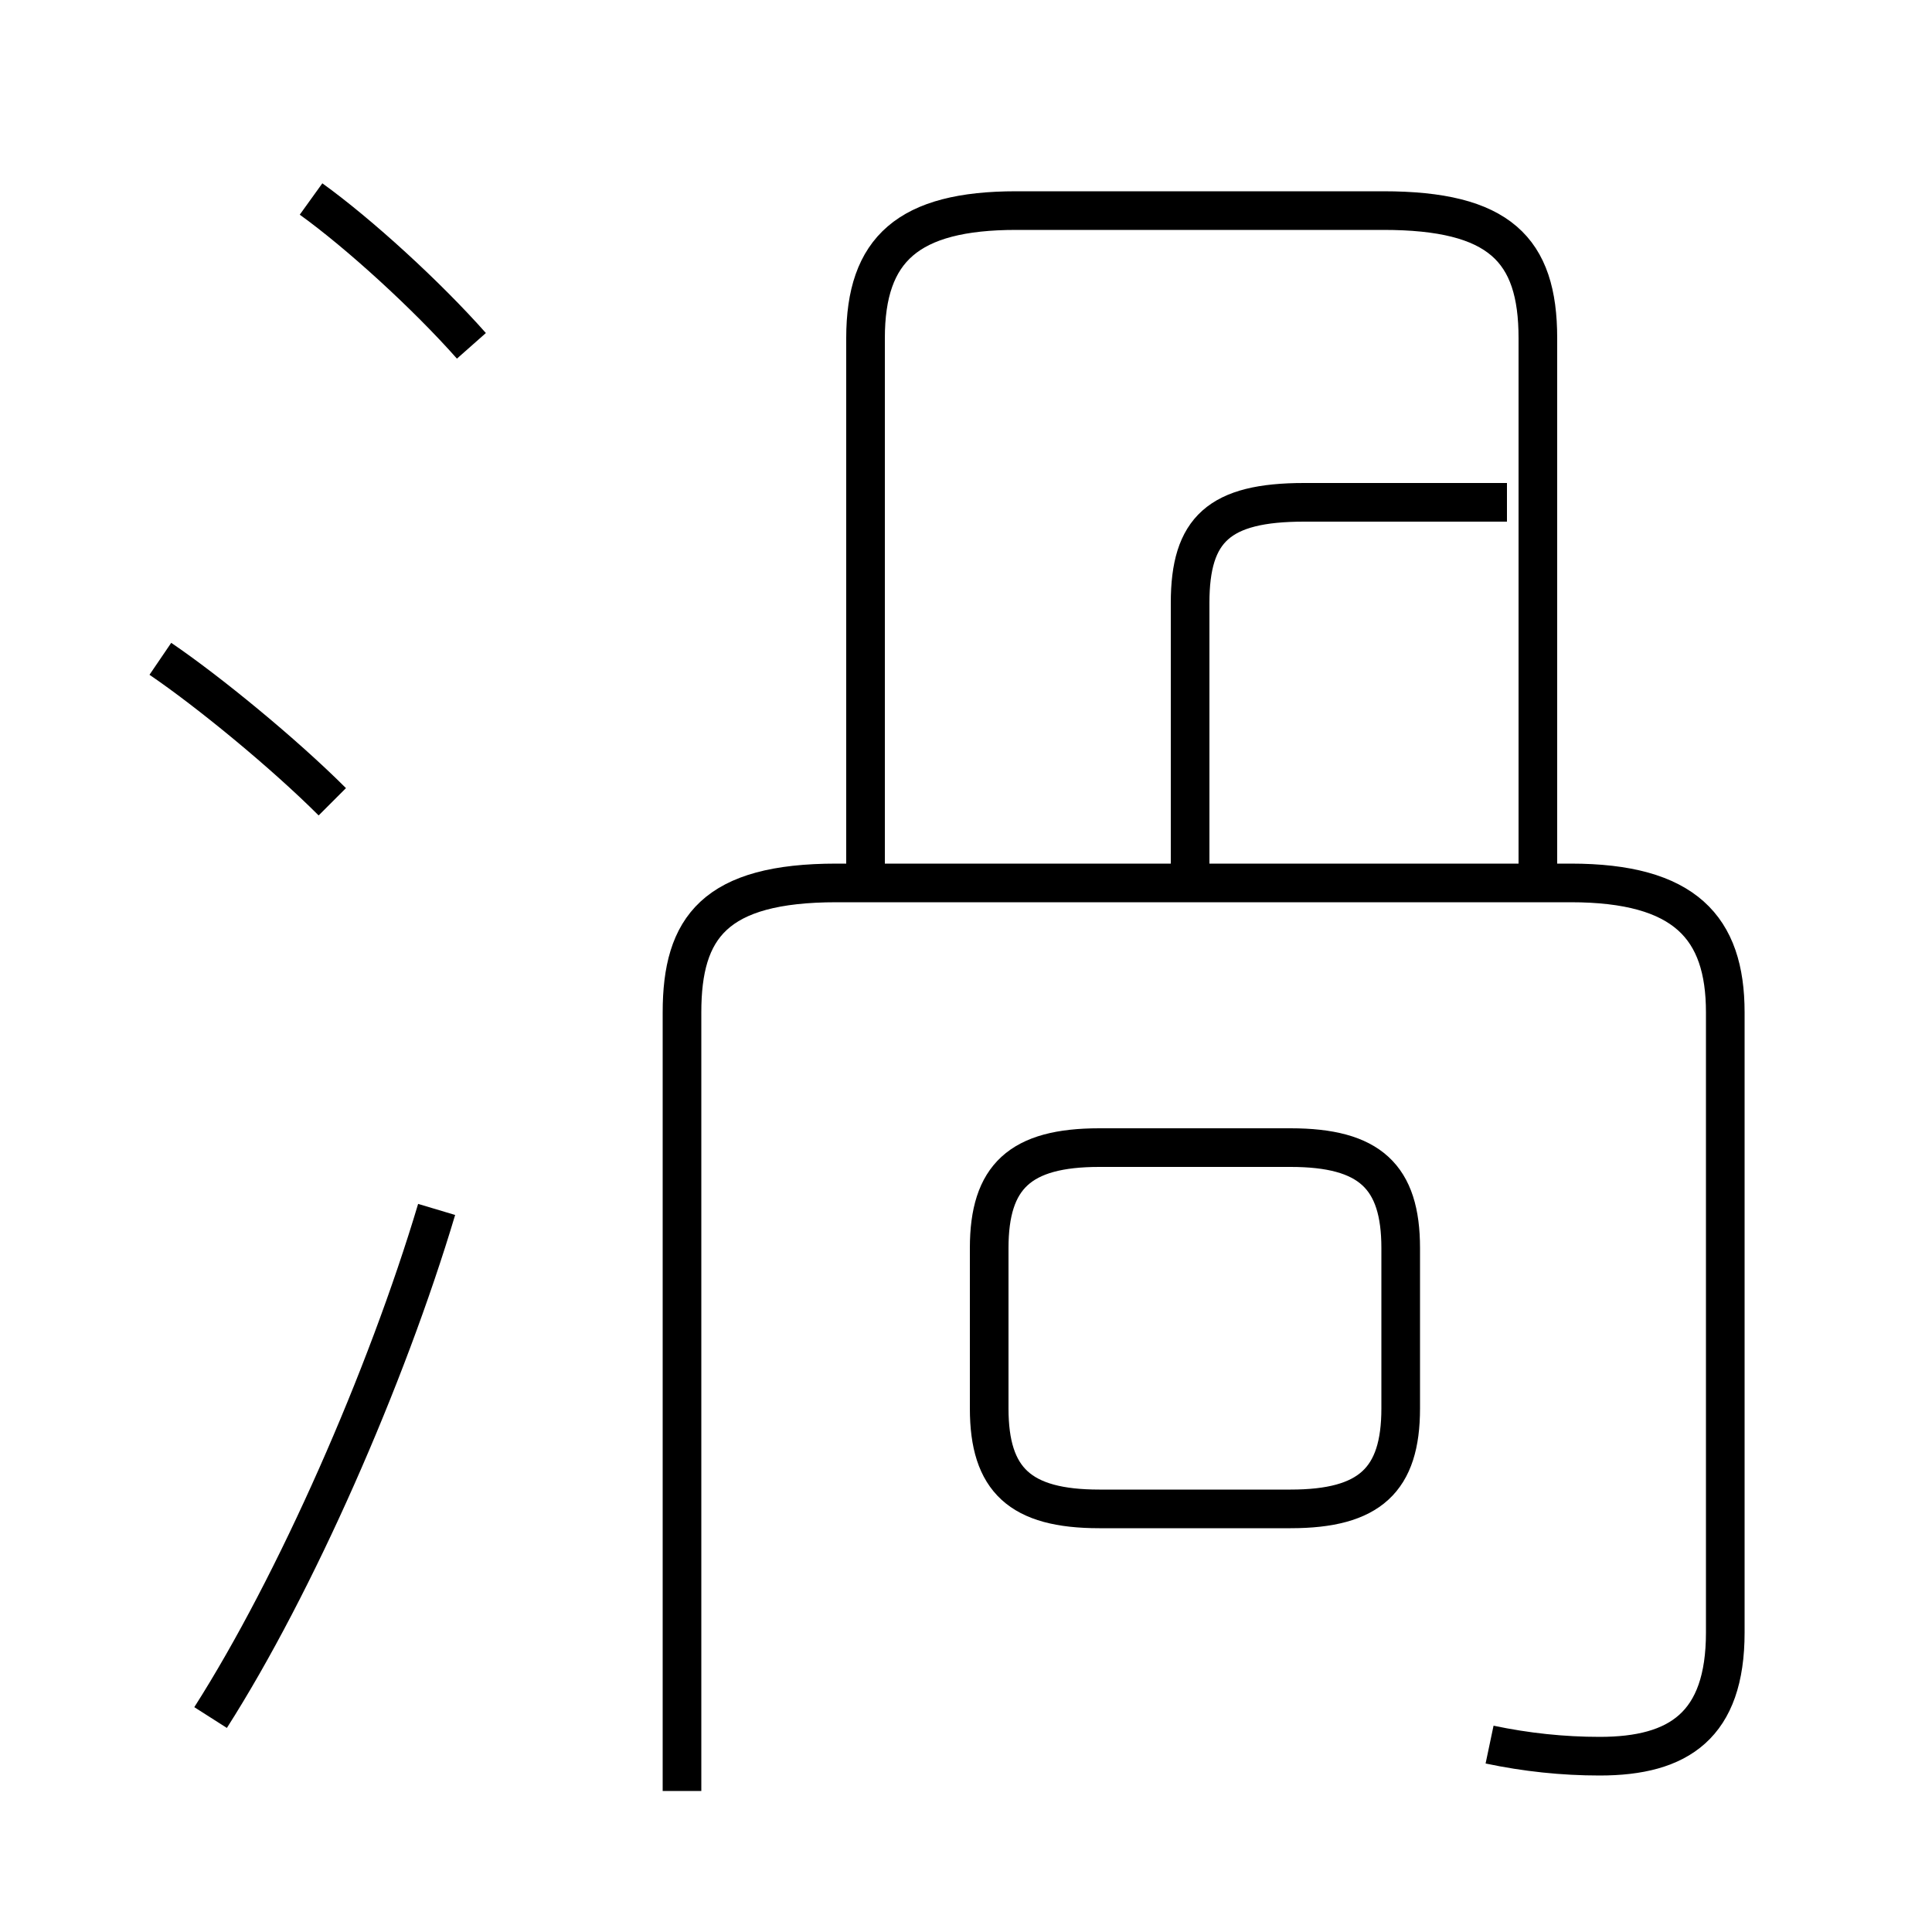 <?xml version='1.0' encoding='utf8'?>
<svg viewBox="0.0 -6.0 50.0 50.0" version="1.1" xmlns="http://www.w3.org/2000/svg">
<rect x="0.0" y="-6.0" width="50.0" height="50.0" fill="#808080" stroke="none"/>
<rect x="-1000" y="-1000" width="2000" height="2000" stroke="white" fill="white"/>
<g style="fill:white;stroke:#000000;  stroke-width:1">
<path d="M 38.55 1.15 C 39.5 1.35 40.45 1.45 41.4 1.45 C 43.45 1.45 44.65 0.65 44.65 -1.75 L 44.65 -17.8 C 44.65 -20.0 43.6 -21.15 40.65 -21.15 L 21.65 -21.15 C 18.5 -21.15 17.65 -20.0 17.65 -17.8 L 17.65 2.35 M 5.45 0.45 C 7.65 -3.0 10.0 -8.35 11.3 -12.7 M 8.6 -23.25 C 7.35 -24.5 5.4 -26.1 4.15 -26.95 M 33.4 -4.95 L 28.45 -4.95 C 26.4 -4.95 25.6 -5.7 25.6 -7.55 L 25.6 -11.7 C 25.6 -13.55 26.4 -14.3 28.45 -14.3 L 33.4 -14.3 C 35.45 -14.3 36.25 -13.55 36.25 -11.7 L 36.25 -7.55 C 36.25 -5.7 35.45 -4.95 33.4 -4.95 Z M 12.2 -35.05 C 11.05 -36.35 9.3 -37.95 8.05 -38.85 M 39.8 -21.3 L 39.8 -35.25 C 39.8 -37.55 38.8 -38.55 35.8 -38.55 L 26.3 -38.55 C 23.5 -38.55 22.4 -37.55 22.4 -35.25 L 22.4 -21.3 M 39.0 -31.0 L 33.75 -31.0 C 31.55 -31.0 30.8 -30.3 30.8 -28.4 L 30.8 -21.3" transform="translate(0.0 38.0)" />
</g>
</svg>